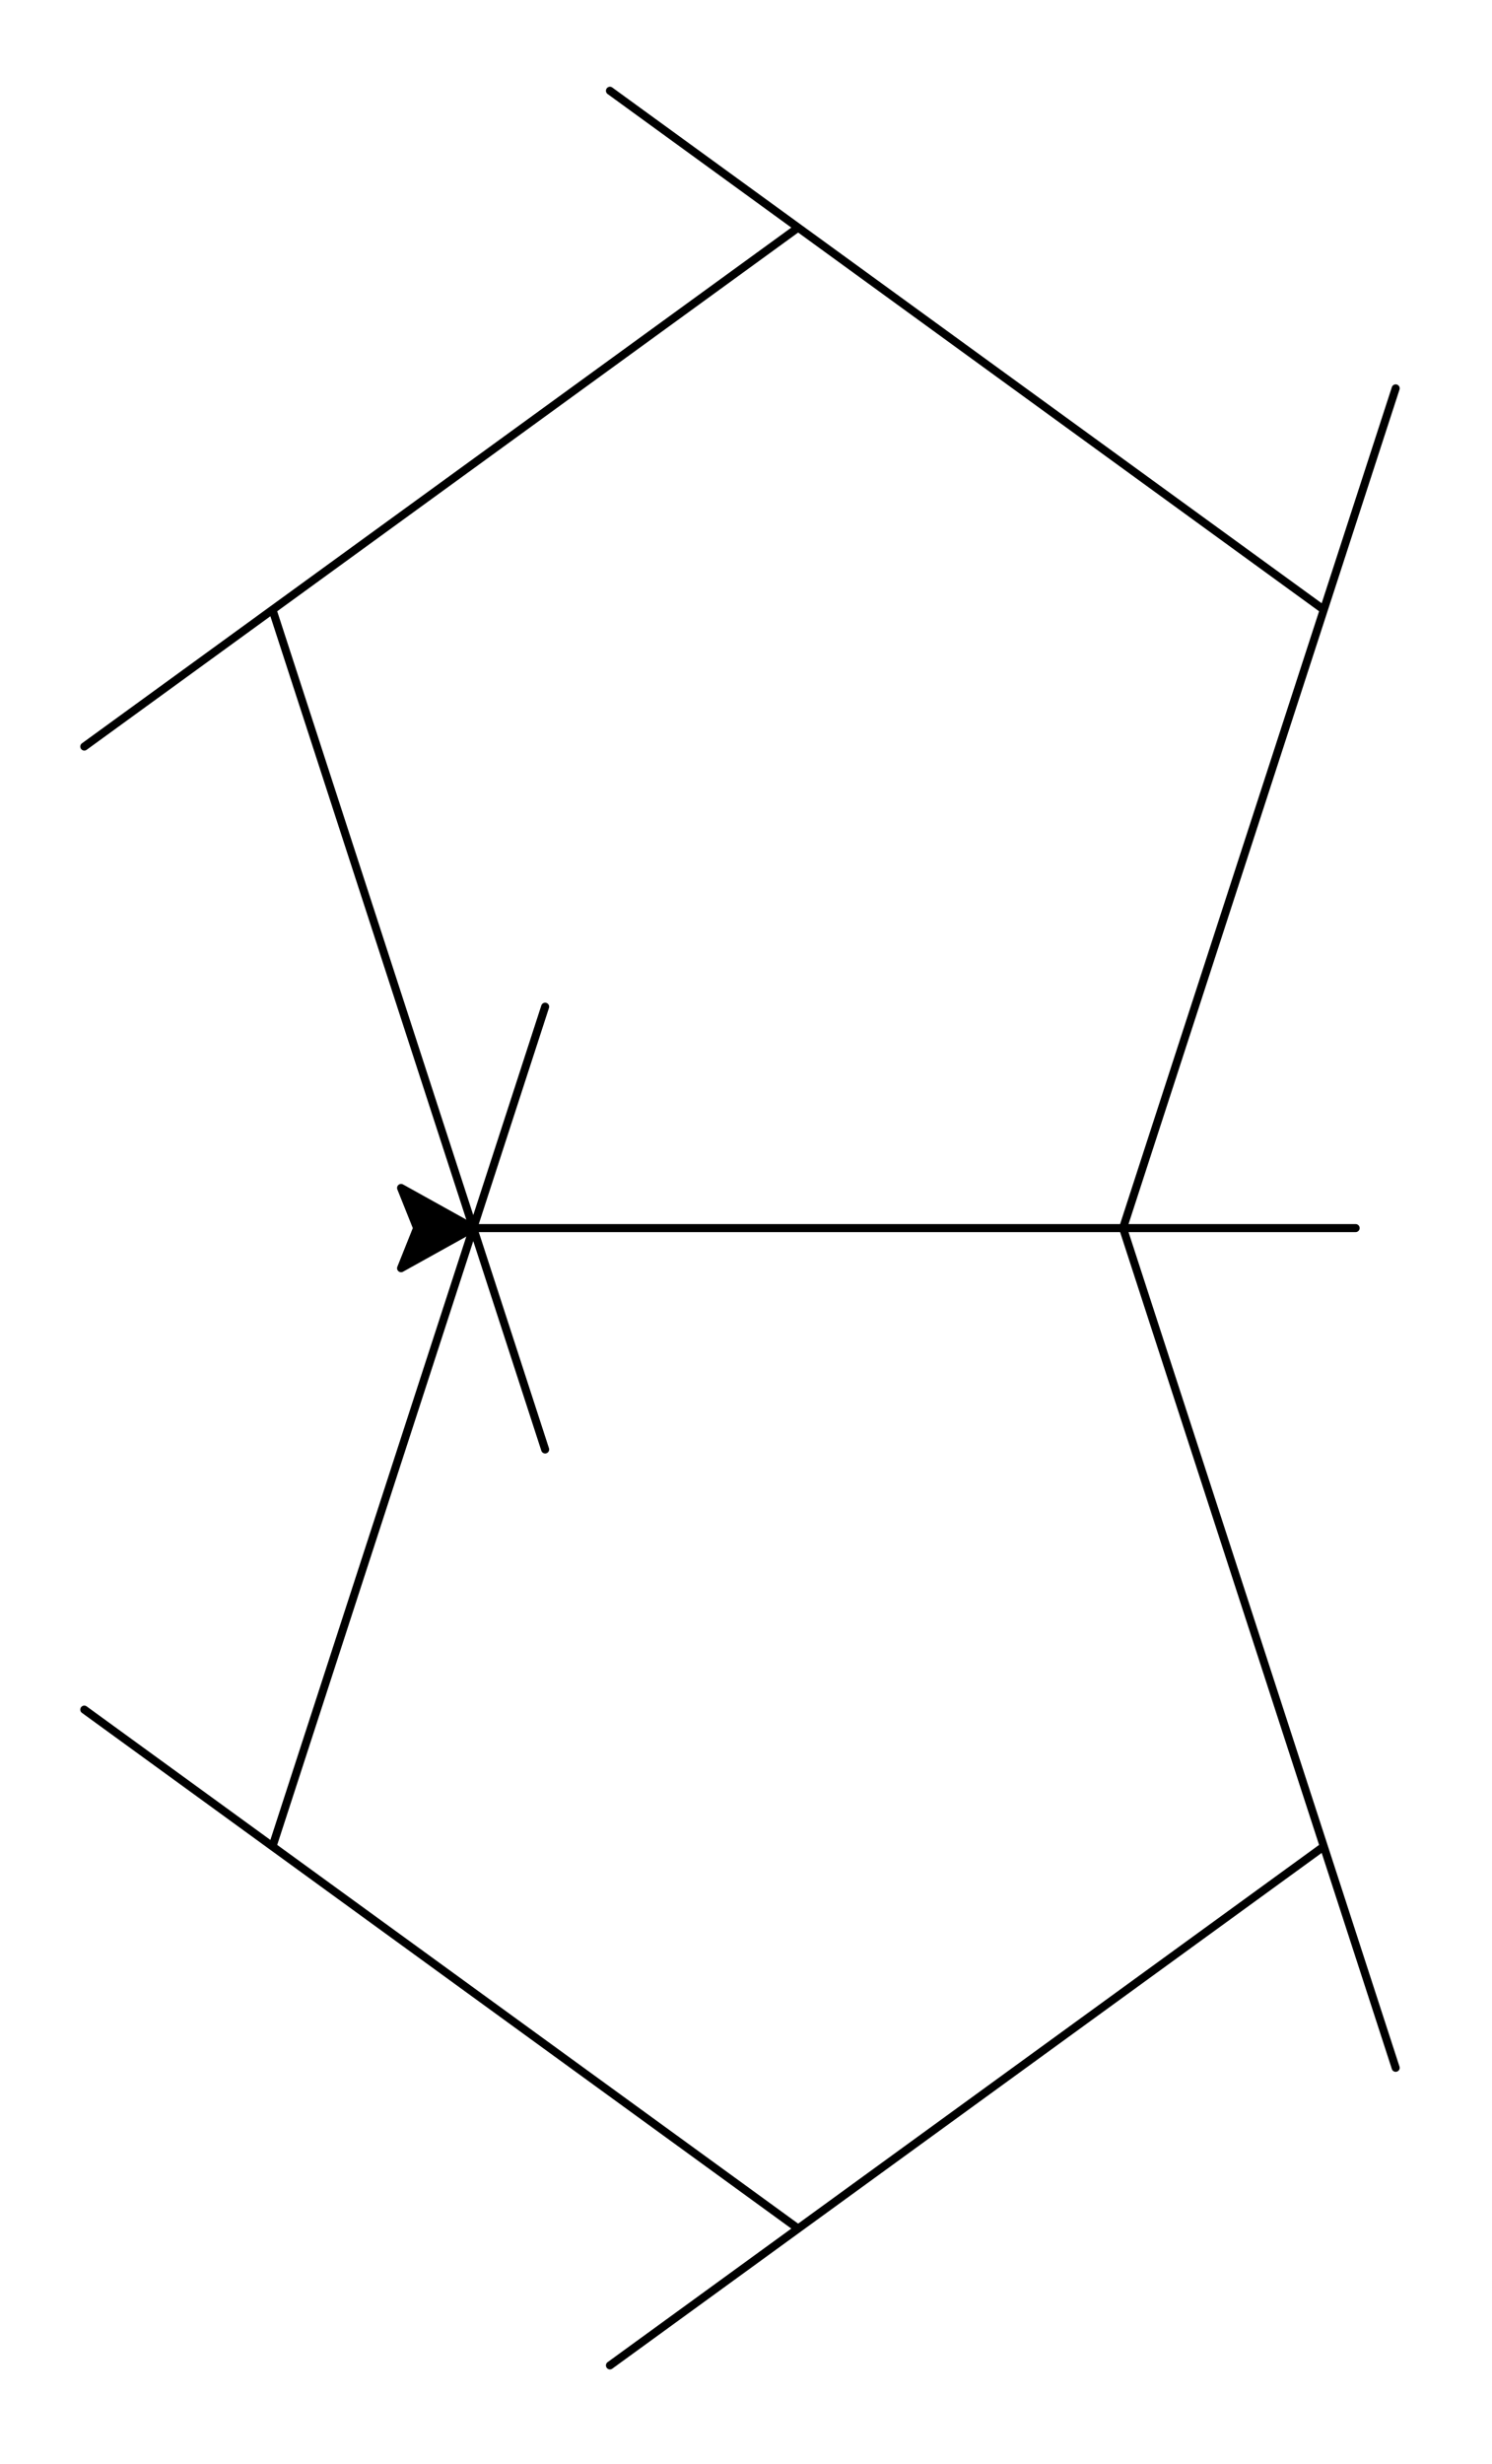<?xml version="1.0" ?><!DOCTYPE svg  PUBLIC '-//W3C//DTD SVG 1.1//EN'  'http://www.w3.org/Graphics/SVG/1.1/DTD/svg11.dtd'><svg height="307.000" viewBox="-59.000 -153.000 186.000 307.000" width="186.000" xmlns="http://www.w3.org/2000/svg"><polyline fill="none" points="0.0,-0.0 110.0,-0.0 81.0,-0.0 114.992,104.616 106.03,77.036 17.039,141.692 40.5,124.646 -48.492,59.99 -25.03,77.036 8.961,-27.581 -1.06581410364e-14,-0.0 110.0,-2.44249065418e-14 81.0,-1.79856129989e-14 114.992,-104.616 106.03,-77.036 17.039,-141.692 40.5,-124.646 -48.492,-59.99 -25.03,-77.036 8.961,27.581 -1.06581410364e-14,7.1054273576e-15" stroke="#000" stroke-linecap="round" stroke-linejoin="round"/><line fill="none" stroke="none" stroke-linecap="round" x1="0.0" x2="0.0" y1="0.0" y2="0.0"/><polygon fill="#000" fill-rule="evenodd" points="-1.06581410364e-14,7.1054273576e-15 -9.0,-5.0 -7.0,7.88258347484e-15 -9.0,5.0" stroke="#000" stroke-linejoin="round"/></svg>